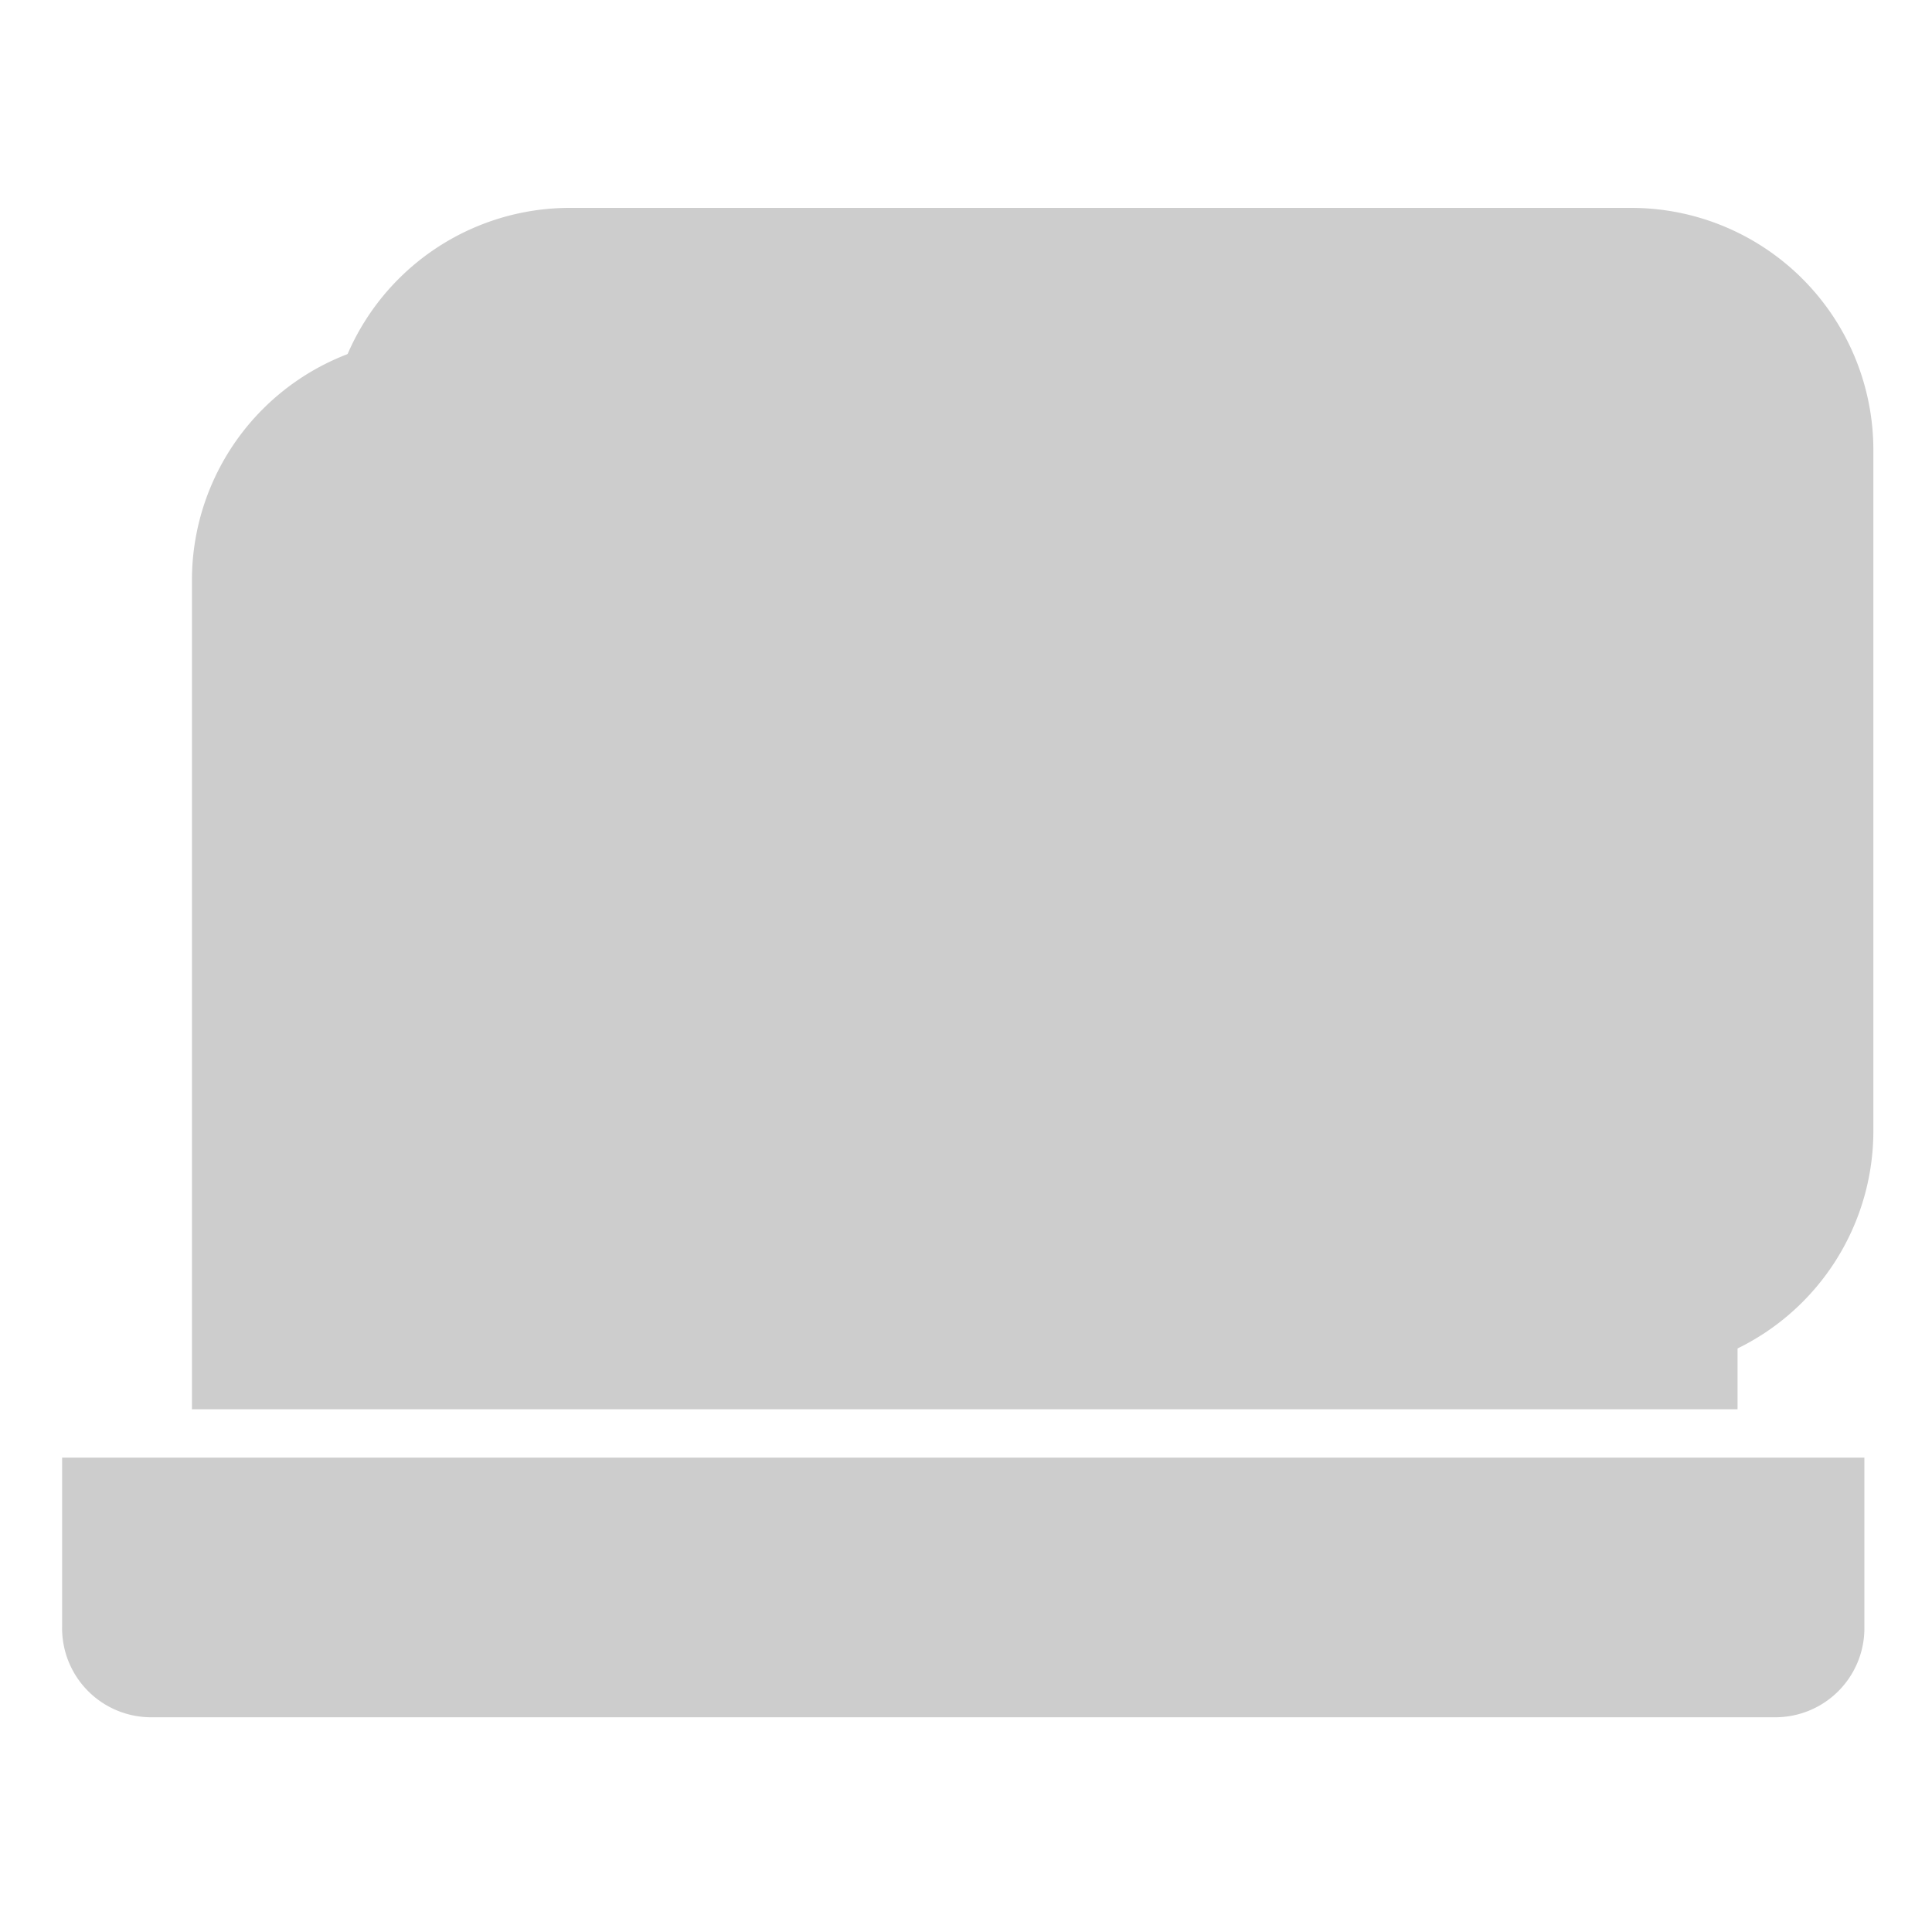 <svg t="1727278539741" class="icon" viewBox="0 0 1024 1024" version="1.1" xmlns="http://www.w3.org/2000/svg" p-id="15378" width="200" height="200"><path d="M864.922 727.757h-563.2a128.358 128.358 0 0 1-128-128V238.182a128.358 128.358 0 0 1 128-128h563.2a128.358 128.358 0 0 1 128 128v361.574a128.358 128.358 0 0 1-128 128z" fill="#cdcdcd" p-id="15379"></path><path d="M920.934 746.957h-819.2V307.2a128.358 128.358 0 0 1 128-128h563.2a128.358 128.358 0 0 1 128 128z" fill="#cdcdcd" p-id="15380"></path><path d="M940.134 910.182H80.947a47.206 47.206 0 0 1-48.026-48.026v-89.6H988.16v89.6a47.206 47.206 0 0 1-48.026 48.026z" fill="#cdcdcd" p-id="15381"></path><path d="M197.734 857.344H109.722a16.026 16.026 0 0 1-15.974-15.974V839.68a16.026 16.026 0 0 1 15.974-16.026h88.013a16.077 16.077 0 0 1 16.026 16.026v1.587a15.36 15.36 0 0 1-16.026 16.077z m153.6 0H263.322a16.026 16.026 0 0 1-15.974-15.974V839.68a16.026 16.026 0 0 1 15.974-16.026h88.013a16.077 16.077 0 0 1 16.026 16.026v1.587a15.36 15.36 0 0 1-16.026 16.077z m550.4 0h-88.013a16.026 16.026 0 0 1-15.974-15.974V839.68a16.026 16.026 0 0 1 15.974-16.026h88.013a16.077 16.077 0 0 1 16.026 16.026v1.587a16.077 16.077 0 0 1-16.026 16.077zM433.306 478.515A193.536 193.536 0 0 0 444.16 409.6v-10.24c0.41-5.12 3.635-7.885 9.626-8.346 5.939 0.461 9.165 3.226 9.574 8.346 0 3.43 0 11.52-0.614 24.32v10.854a185.651 185.651 0 0 0 8.96 39.68 174.899 174.899 0 0 0 28.16 48.64 9.165 9.165 0 0 1-1.946 14.08 10.24 10.24 0 0 1-12.8-1.894q-19.814-21.094-30.72-59.546-12.134 39.731-51.814 64.666a10.24 10.24 0 0 1-13.466-3.226 7.168 7.168 0 0 1 1.28-11.52A97.638 97.638 0 0 0 432.026 481.28c-5.12 4.71-10.24 4.25-15.36-1.28a42.189 42.189 0 0 1-3.226-3.84c-6.81-7.27-11.725-12.39-14.694-15.36q-10.24 44.8-32.666 68.454a9.216 9.216 0 0 1-12.8 0 8.141 8.141 0 0 1 0.666-11.52 140.339 140.339 0 0 0 29.44-86.374v-31.59c0.41-4.659 3.584-7.219 9.574-7.68 5.53 0.461 8.55 3.021 8.96 7.68q0 26.88-0.614 37.12c9.779 9.421 19.2 18.995 28.16 28.826a11.469 11.469 0 0 1 3.84 12.8zM564.48 478.515c-2.56-2.97-5.12-6.195-7.68-9.626v64a8.96 8.96 0 0 1-17.92 0v-53.76a108.851 108.851 0 0 1-7.014 12.8 15.002 15.002 0 0 1-1.946 3.84 8.858 8.858 0 0 1-12.8 3.84 8.346 8.346 0 0 1-3.174-12.134A198.605 198.605 0 0 0 537.6 431.77h-13.414a8.96 8.96 0 0 1 0-17.92h14.694v-16.64a8.96 8.96 0 1 1 17.92 0v16.64h14.08c4.25 0.461 6.605 3.43 7.066 8.96-0.461 5.581-2.816 8.55-7.066 8.96h-14.08v7.68c4.71 5.99 10.65 13.466 17.92 22.426-0.87-0.87 0 0 1.946 2.56 3.84 5.53 4.25 10.24 1.28 14.08a8.704 8.704 0 0 1-13.466 0zM581.12 450.56v-42.445c-0.87-9.37 2.97-13.67 11.52-12.8h39.68c7.68-0.87 11.315 3.43 10.906 12.8v108.134a2.816 2.816 0 0 0 3.174 3.226q3.84 4.454 3.226-31.386a8.346 8.346 0 0 1 16.64 0c0.819 23.04 0 36.506-1.946 40.346-1.69 5.53-7.475 8.09-17.254 7.68h-6.4c-10.24 0-15.36-5.581-15.36-16.64v-102.4a3.994 3.994 0 0 0-4.506-4.506H604.16c-3.43-0.41-5.12 1.28-5.12 5.12v26.266a271.36 271.36 0 0 1-3.84 53.76 108.493 108.493 0 0 1-16.64 37.12 10.24 10.24 0 0 1-14.08 3.84 8.141 8.141 0 0 1-2.56-12.8 92.672 92.672 0 0 0 15.36-31.386 187.904 187.904 0 0 0 3.84-43.93z" fill="#cdcdcd" p-id="15382"></path></svg>